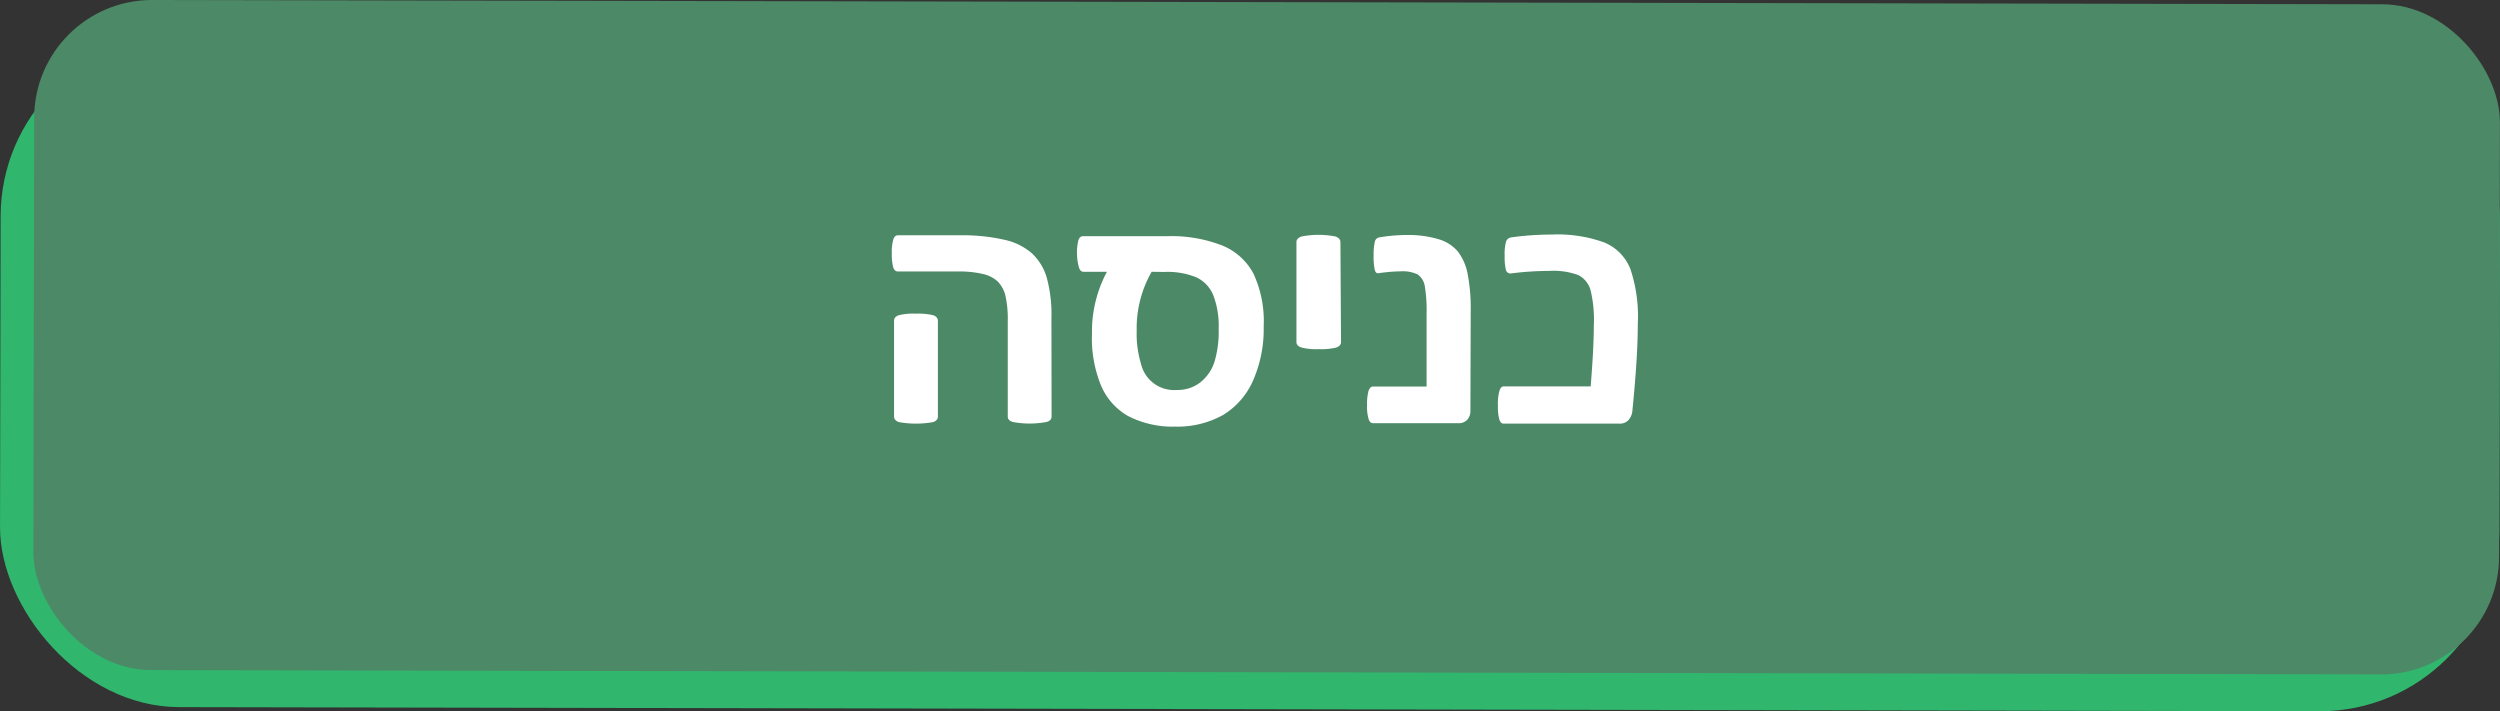 <svg id="Layer_1" data-name="Layer 1" xmlns="http://www.w3.org/2000/svg" viewBox="0 0 167.13 47.55"><rect x="0" y="0" width="167.13" height="47.55" fill="#333333" stroke="none"/><defs><style>.cls-1{fill:#30b76d;}.cls-2{fill:#4c8967;}.cls-3{fill:#fff;}</style></defs><title>מחולל זין לעיצוב</title><rect class="cls-1" x="0.02" y="2.61" width="167.08" height="44.8" rx="12" transform="translate(0.05 -0.16) rotate(0.11)"/><rect class="cls-2" x="2.26" y="0.15" width="164.84" height="44.8" rx="7.88" transform="translate(0.04 -0.17) rotate(0.11)"/><path class="cls-3" d="M70.3,27.84c0,.18-.11.31-.34.37a6.08,6.08,0,0,1-2.25,0c-.23-.07-.34-.19-.34-.37V21.46a7,7,0,0,0-.16-1.71,2,2,0,0,0-.53-.95,2.15,2.15,0,0,0-1-.49,6.75,6.75,0,0,0-1.65-.16h-4c-.15,0-.26-.09-.32-.29a3.37,3.37,0,0,1-.09-.92,3,3,0,0,1,.1-.93c.06-.19.16-.28.31-.28h4.18a12.48,12.48,0,0,1,2.94.3,4.14,4.14,0,0,1,1.83.9,3.62,3.62,0,0,1,1,1.64,9.39,9.39,0,0,1,.31,2.7Zm-7.6,0c0,.18-.11.31-.33.38a6.49,6.49,0,0,1-2.27,0c-.22-.08-.33-.2-.33-.38v-6.4c0-.18.11-.3.33-.37a4,4,0,0,1,1.14-.1,4.26,4.26,0,0,1,1.13.1c.22.07.33.2.33.38Z"/><path class="cls-3" d="M72.44,18.17c-.15,0-.25-.1-.31-.29A3.41,3.41,0,0,1,72,17a3.41,3.41,0,0,1,.09-.93c.06-.19.17-.28.32-.28H78a9.38,9.38,0,0,1,3.73.63A4.12,4.12,0,0,1,83.8,18.3a7.57,7.57,0,0,1,.68,3.52,8.59,8.59,0,0,1-.71,3.62,5.08,5.08,0,0,1-2,2.3,6.26,6.26,0,0,1-3.21.78,6.5,6.5,0,0,1-3.13-.7,4.24,4.24,0,0,1-1.83-2.06,8.37,8.37,0,0,1-.6-3.47,8.49,8.49,0,0,1,1-4.12Zm4.55,0a7.6,7.6,0,0,0-1,3.94,7,7,0,0,0,.29,2.22,2.27,2.27,0,0,0,2.39,1.74,2.46,2.46,0,0,0,1.51-.46,2.85,2.85,0,0,0,1-1.39A7,7,0,0,0,81.47,22a5.7,5.7,0,0,0-.36-2.26A2.25,2.25,0,0,0,80,18.55a5.07,5.07,0,0,0-2.15-.37Z"/><path class="cls-3" d="M89.65,22.86c0,.18-.12.31-.34.38a4.26,4.26,0,0,1-1.13.1A3.91,3.91,0,0,1,87,23.23c-.22-.07-.33-.19-.33-.37V16.18c0-.17.12-.29.34-.37a5.91,5.91,0,0,1,2.27,0c.22.08.33.2.33.38Z"/><path class="cls-3" d="M98.3,27.44a.85.85,0,0,1-.22.63.77.77,0,0,1-.6.22H91.79c-.14,0-.24-.09-.3-.29a3,3,0,0,1-.1-.93,3.4,3.4,0,0,1,.1-.94c.07-.19.17-.29.3-.29h3.58V21a10.13,10.13,0,0,0-.12-1.88,1.21,1.21,0,0,0-.47-.77,2.34,2.34,0,0,0-1.16-.21,10.81,10.81,0,0,0-1.49.13c-.11,0-.19-.07-.23-.26a4.13,4.13,0,0,1-.07-.93,3.74,3.74,0,0,1,.08-.91.36.36,0,0,1,.29-.3,11.37,11.37,0,0,1,1.88-.16A7.07,7.07,0,0,1,96.2,16a2.68,2.68,0,0,1,1.25.8,3.54,3.54,0,0,1,.66,1.49,12.12,12.12,0,0,1,.21,2.53Z"/><path class="cls-3" d="M109.49,21.65c0,1.56-.13,3.49-.36,5.8a1.06,1.06,0,0,1-.28.65.78.78,0,0,1-.6.22l-7.73,0c-.13,0-.23-.09-.29-.28a3.29,3.29,0,0,1-.09-.91,3.2,3.2,0,0,1,.1-1c.06-.2.16-.3.29-.3h5.81c.14-1.74.21-3.09.21-4.06a8.44,8.44,0,0,0-.22-2.38,1.61,1.61,0,0,0-.82-1,4.75,4.75,0,0,0-1.92-.28,21.17,21.17,0,0,0-2.59.17.31.31,0,0,1-.33-.25,3.76,3.76,0,0,1-.08-.93,3.16,3.16,0,0,1,.09-.94.42.42,0,0,1,.34-.29,20.2,20.2,0,0,1,2.72-.19,9.17,9.17,0,0,1,3.51.53A3.17,3.17,0,0,1,109,18,10,10,0,0,1,109.49,21.65Z"/></svg>
